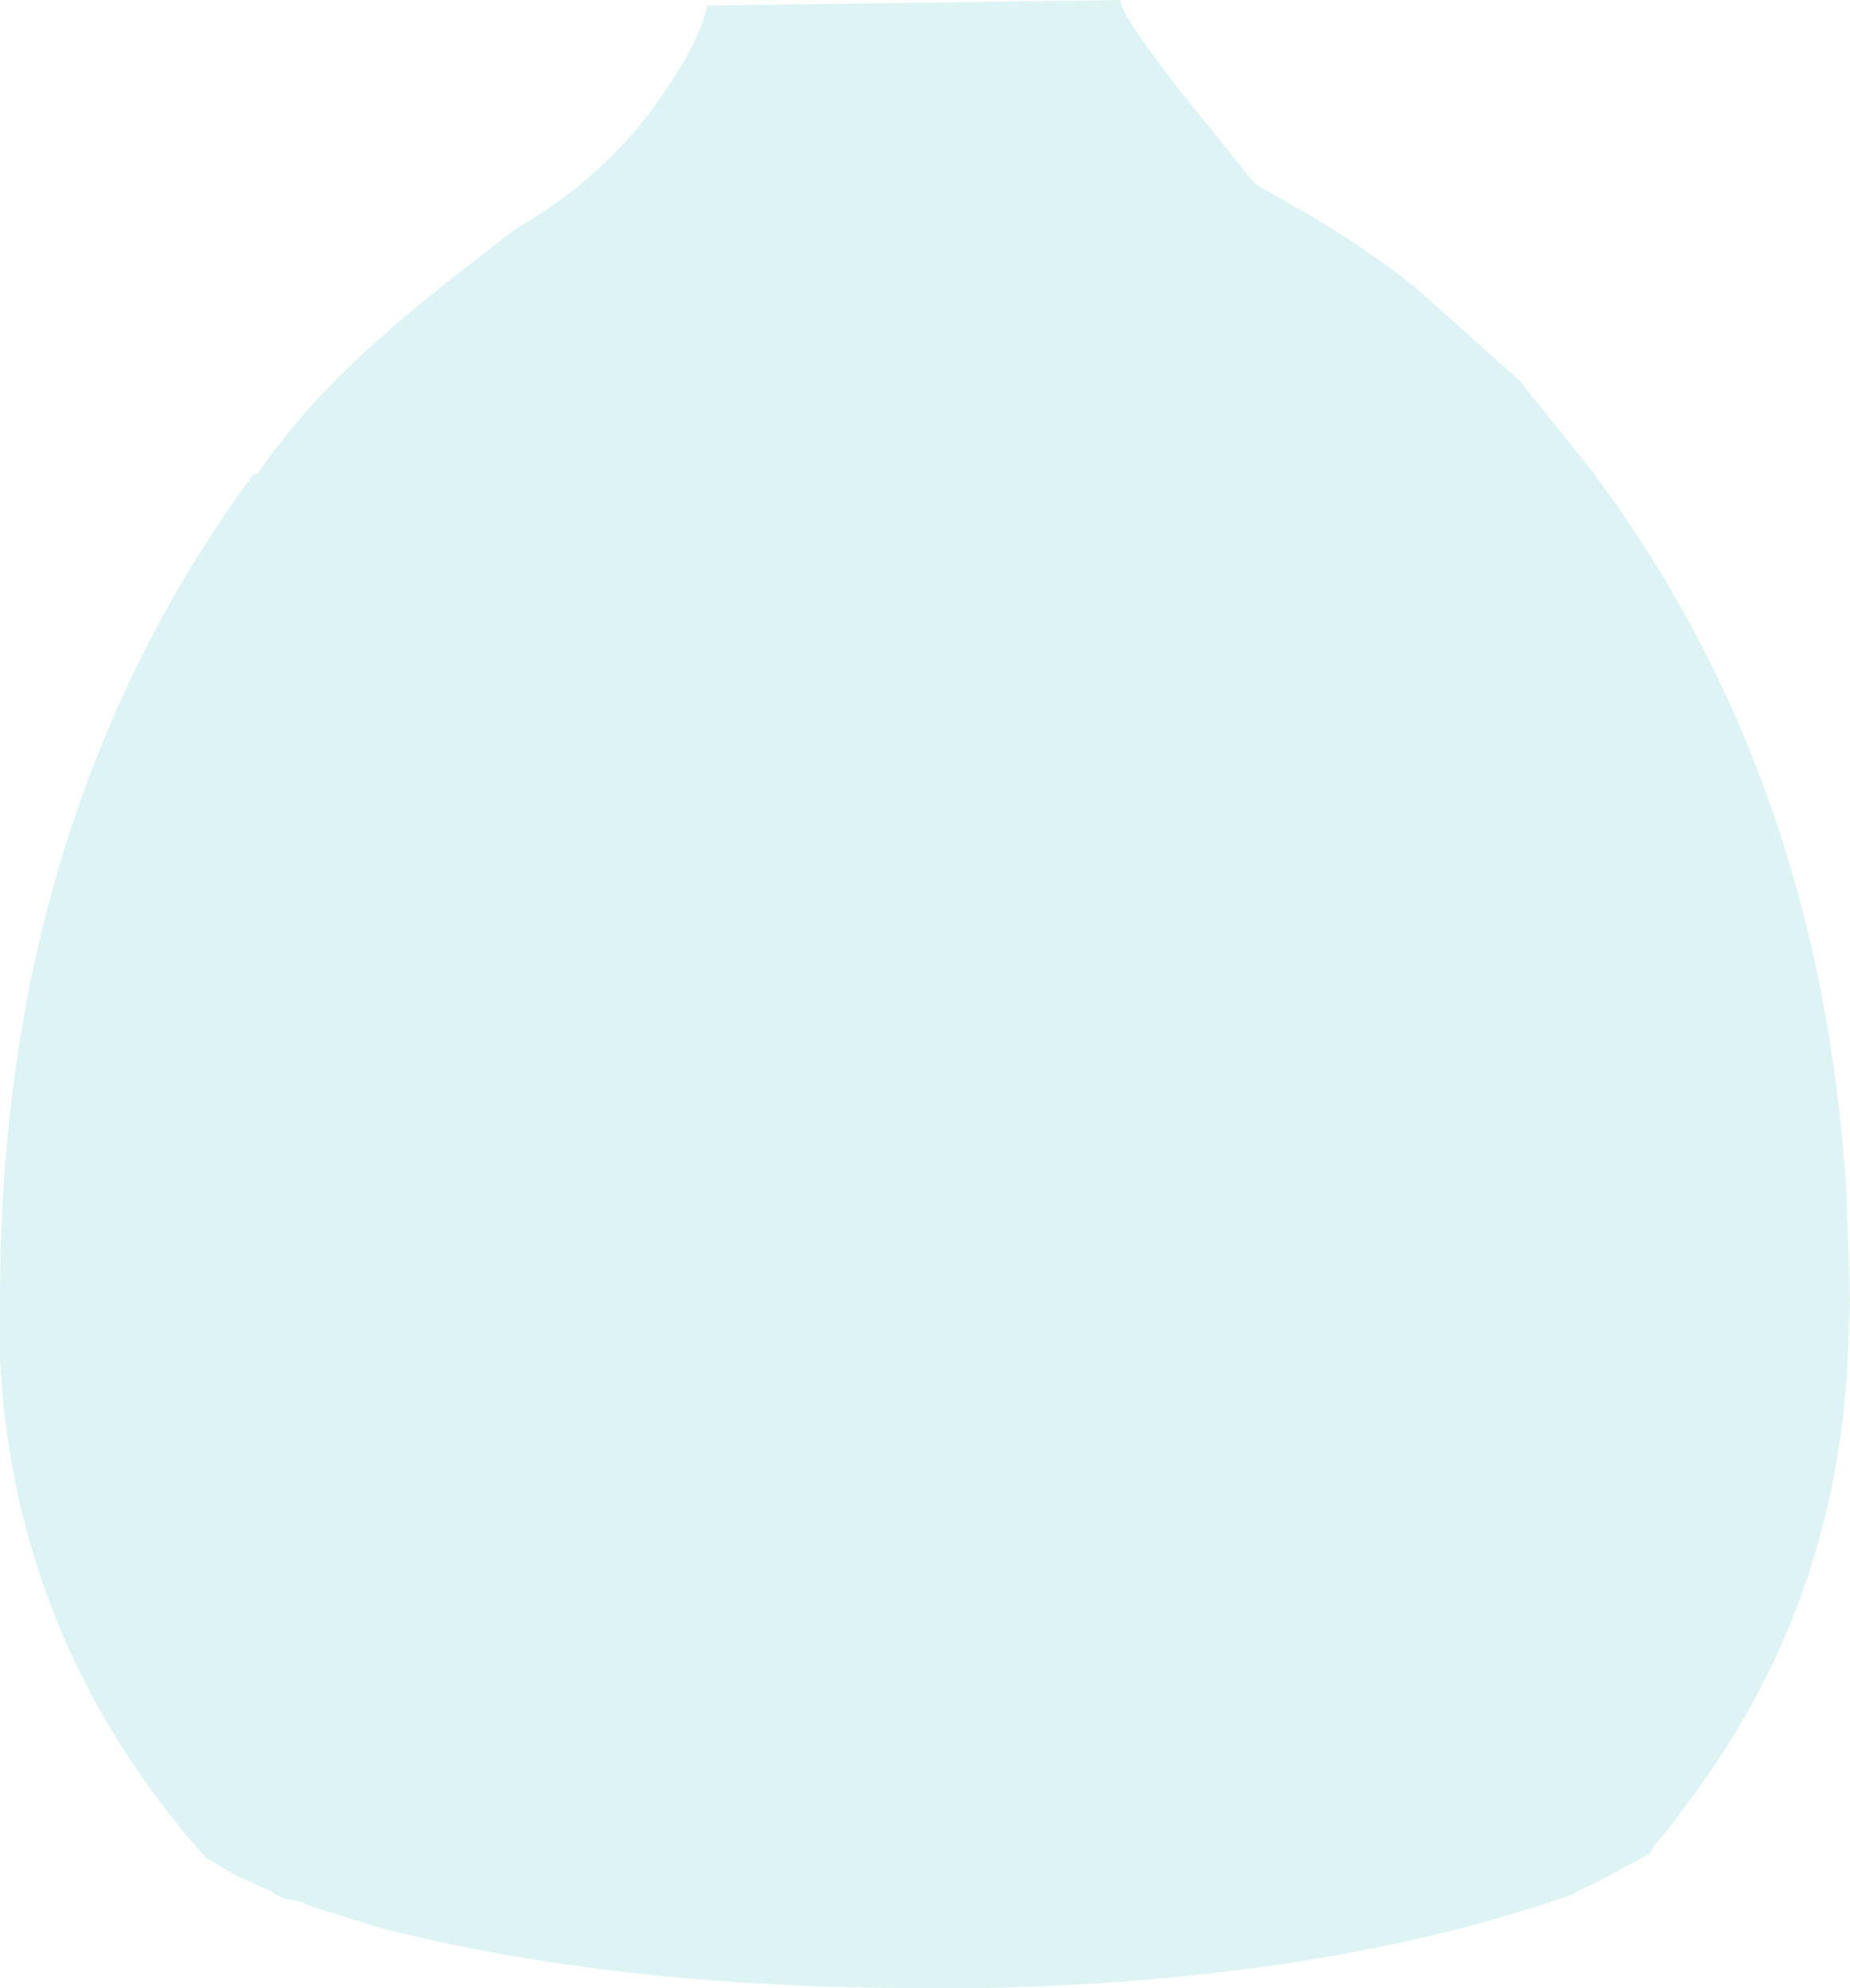 <?xml version="1.0" encoding="UTF-8" standalone="no"?>
<svg xmlns:xlink="http://www.w3.org/1999/xlink" height="54.1px" width="50.35px" xmlns="http://www.w3.org/2000/svg">
  <g transform="matrix(1, 0, 0, 1, 25.2, 33.5)">
    <path d="M-25.2 1.85 L-25.2 2.1 -25.2 3.2 -25.2 3.5 Q-24.8 11.2 -19.6 17.05 L-18.75 17.55 -18.3 17.75 -17.85 17.95 -17.7 18.05 -17.5 18.15 -17.0 18.25 -16.8 18.35 -15.85 18.65 -14.9 18.95 Q-8.45 20.6 -0.05 20.6 L1.55 20.6 Q10.9 20.4 17.6 18.05 L17.75 17.95 18.2 17.75 19.5 17.05 19.7 16.95 19.8 16.75 20.3 16.15 21.0 15.2 Q24.85 9.9 25.1 3.2 L25.15 1.85 25.1 0.3 25.05 -1.1 Q24.35 -12.25 18.3 -20.45 L18.25 -20.5 18.2 -20.6 16.15 -23.15 16.15 -23.15 16.15 -23.15 16.15 -23.15 13.3 -25.7 Q11.9 -26.8 10.35 -27.7 L8.95 -28.5 6.9 -31.05 Q5.2 -33.25 5.3 -33.5 L-5.95 -33.35 Q-6.15 -32.45 -6.95 -31.25 -8.5 -28.8 -11.2 -27.25 L-12.55 -26.2 Q-16.05 -23.5 -17.6 -21.4 L-17.7 -21.3 -18.2 -20.6 -18.3 -20.6 Q-25.2 -11.25 -25.2 1.85" fill="#66cccc" fill-opacity="0.216" fill-rule="evenodd" stroke="none">
      <animate attributeName="fill" dur="2s" repeatCount="indefinite" values="#66cccc;#66cccd"/>
      <animate attributeName="fill-opacity" dur="2s" repeatCount="indefinite" values="0.216;0.2"/>
      <animate attributeName="d" dur="2s" repeatCount="indefinite" values="M-25.2 1.85 L-25.2 2.1 -25.2 3.2 -25.2 3.5 Q-24.8 11.2 -19.6 17.05 L-18.75 17.55 -18.3 17.75 -17.85 17.95 -17.7 18.05 -17.5 18.15 -17.0 18.25 -16.8 18.35 -15.85 18.65 -14.9 18.95 Q-8.45 20.6 -0.05 20.6 L1.55 20.6 Q10.9 20.4 17.6 18.05 L17.75 17.95 18.2 17.75 19.5 17.05 19.7 16.95 19.8 16.75 20.3 16.15 21.0 15.2 Q24.85 9.9 25.1 3.2 L25.15 1.85 25.1 0.3 25.05 -1.1 Q24.35 -12.25 18.3 -20.45 L18.25 -20.5 18.2 -20.6 16.15 -23.15 16.15 -23.15 16.15 -23.15 16.15 -23.15 13.3 -25.7 Q11.9 -26.8 10.35 -27.7 L8.95 -28.5 6.9 -31.05 Q5.2 -33.25 5.3 -33.5 L-5.95 -33.35 Q-6.15 -32.45 -6.95 -31.25 -8.5 -28.8 -11.2 -27.25 L-12.55 -26.2 Q-16.05 -23.5 -17.6 -21.4 L-17.7 -21.3 -18.2 -20.6 -18.3 -20.6 Q-25.2 -11.25 -25.2 1.85;M-25.2 1.85 L-25.2 1.85 -25.2 2.95 -25.2 3.2 Q-24.9 10.7 -20.1 16.45 L-19.6 17.05 -19.2 17.3 -18.7 17.55 -18.5 17.65 -18.3 17.75 -17.85 17.95 -17.7 18.05 -16.75 18.35 -15.85 18.65 Q-9.7 20.45 -1.55 20.6 L-0.05 20.6 Q8.9 20.6 15.6 18.8 L15.8 18.7 16.35 18.5 17.4 18.15 17.6 18.05 17.75 17.95 18.2 17.75 19.5 17.05 Q23.8 12.2 24.8 6.0 L24.95 4.75 25.1 3.2 25.15 1.85 Q25.15 -9.0 20.45 -17.25 L20.35 -17.35 20.25 -17.45 18.5 -20.15 18.3 -20.45 18.25 -20.5 18.2 -20.6 16.15 -23.15 Q14.95 -24.25 13.8 -25.35 L12.4 -25.35 9.2 -25.35 Q7.75 -25.35 6.3 -25.35 L-4.1 -25.35 Q-5.25 -25.35 -6.4 -25.35 -9.15 -25.35 -11.9 -25.35 L-13.6 -25.35 Q-16.9 -22.65 -18.2 -20.6 L-18.3 -20.6 -18.7 -20.0 -18.8 -19.9 Q-25.2 -10.75 -25.2 1.85"/>
    </path>
    <path d="M-25.2 1.85 Q-25.2 -11.25 -18.3 -20.6 L-18.2 -20.6 -17.7 -21.3 -17.6 -21.4 Q-16.05 -23.5 -12.55 -26.2 L-11.2 -27.25 Q-8.5 -28.8 -6.95 -31.25 -6.15 -32.45 -5.95 -33.35 L5.3 -33.5 Q5.2 -33.25 6.9 -31.05 L8.95 -28.5 10.35 -27.7 Q11.9 -26.8 13.3 -25.7 L16.15 -23.15 16.15 -23.15 16.15 -23.15 16.15 -23.15 18.2 -20.6 18.25 -20.5 18.3 -20.45 Q24.35 -12.25 25.05 -1.1 L25.1 0.3 25.15 1.85 25.1 3.2 Q24.85 9.9 21.0 15.2 L20.3 16.15 19.8 16.75 19.7 16.95 19.5 17.05 18.2 17.75 17.75 17.95 17.6 18.05 Q10.9 20.4 1.55 20.6 L-0.05 20.6 Q-8.45 20.6 -14.9 18.95 L-15.85 18.65 -16.8 18.35 -17.0 18.25 -17.5 18.15 -17.7 18.05 -17.85 17.95 -18.3 17.75 -18.75 17.55 -19.6 17.05 Q-24.8 11.2 -25.2 3.5 L-25.2 3.2 -25.2 2.1 -25.2 1.85" fill="none" stroke="#000000" stroke-linecap="round" stroke-linejoin="round" stroke-opacity="0.0" stroke-width="1.0">
      <animate attributeName="stroke" dur="2s" repeatCount="indefinite" values="#000000;#000001"/>
      <animate attributeName="stroke-width" dur="2s" repeatCount="indefinite" values="0.0;0.0"/>
      <animate attributeName="fill-opacity" dur="2s" repeatCount="indefinite" values="0.0;0.0"/>
      <animate attributeName="d" dur="2s" repeatCount="indefinite" values="M-25.2 1.85 Q-25.2 -11.25 -18.3 -20.6 L-18.2 -20.6 -17.7 -21.3 -17.6 -21.4 Q-16.05 -23.5 -12.55 -26.2 L-11.2 -27.25 Q-8.5 -28.8 -6.95 -31.25 -6.15 -32.45 -5.95 -33.35 L5.3 -33.5 Q5.2 -33.25 6.9 -31.05 L8.95 -28.5 10.35 -27.7 Q11.9 -26.8 13.3 -25.7 L16.15 -23.15 16.15 -23.15 16.15 -23.15 16.15 -23.15 18.2 -20.6 18.25 -20.5 18.3 -20.45 Q24.35 -12.25 25.05 -1.1 L25.1 0.3 25.15 1.85 25.1 3.2 Q24.85 9.9 21.0 15.2 L20.3 16.15 19.8 16.75 19.7 16.95 19.5 17.05 18.2 17.75 17.75 17.95 17.6 18.05 Q10.9 20.4 1.55 20.6 L-0.05 20.6 Q-8.45 20.6 -14.9 18.95 L-15.85 18.65 -16.8 18.35 -17.0 18.25 -17.5 18.15 -17.7 18.05 -17.85 17.95 -18.3 17.75 -18.75 17.55 -19.6 17.05 Q-24.8 11.2 -25.2 3.5 L-25.2 3.2 -25.2 2.1 -25.2 1.85;M-25.2 1.85 Q-25.2 -10.75 -18.8 -19.9 L-18.7 -20.0 -18.3 -20.6 -18.2 -20.6 Q-16.9 -22.65 -13.6 -25.35 L-11.9 -25.35 Q-9.15 -25.35 -6.4 -25.35 -5.25 -25.35 -4.1 -25.35 L6.3 -25.35 Q7.75 -25.35 9.2 -25.35 L12.4 -25.35 13.8 -25.35 Q14.95 -24.25 16.15 -23.15 L18.2 -20.6 18.25 -20.5 18.3 -20.45 18.5 -20.15 20.25 -17.45 20.35 -17.35 20.45 -17.25 Q25.15 -9.0 25.15 1.85 L25.1 3.2 24.95 4.75 24.8 6.0 Q23.8 12.2 19.5 17.05 L18.2 17.75 17.75 17.95 17.6 18.05 17.4 18.15 16.35 18.5 15.8 18.7 15.6 18.8 Q8.9 20.6 -0.05 20.6 L-1.55 20.6 Q-9.7 20.45 -15.85 18.65 L-16.75 18.35 -17.7 18.05 -17.85 17.95 -18.3 17.75 -18.5 17.65 -18.7 17.55 -19.2 17.3 -19.6 17.05 -20.1 16.45 Q-24.9 10.7 -25.2 3.2 L-25.2 2.95 -25.2 1.85 -25.2 1.85"/>
    </path>
  </g>
</svg>
